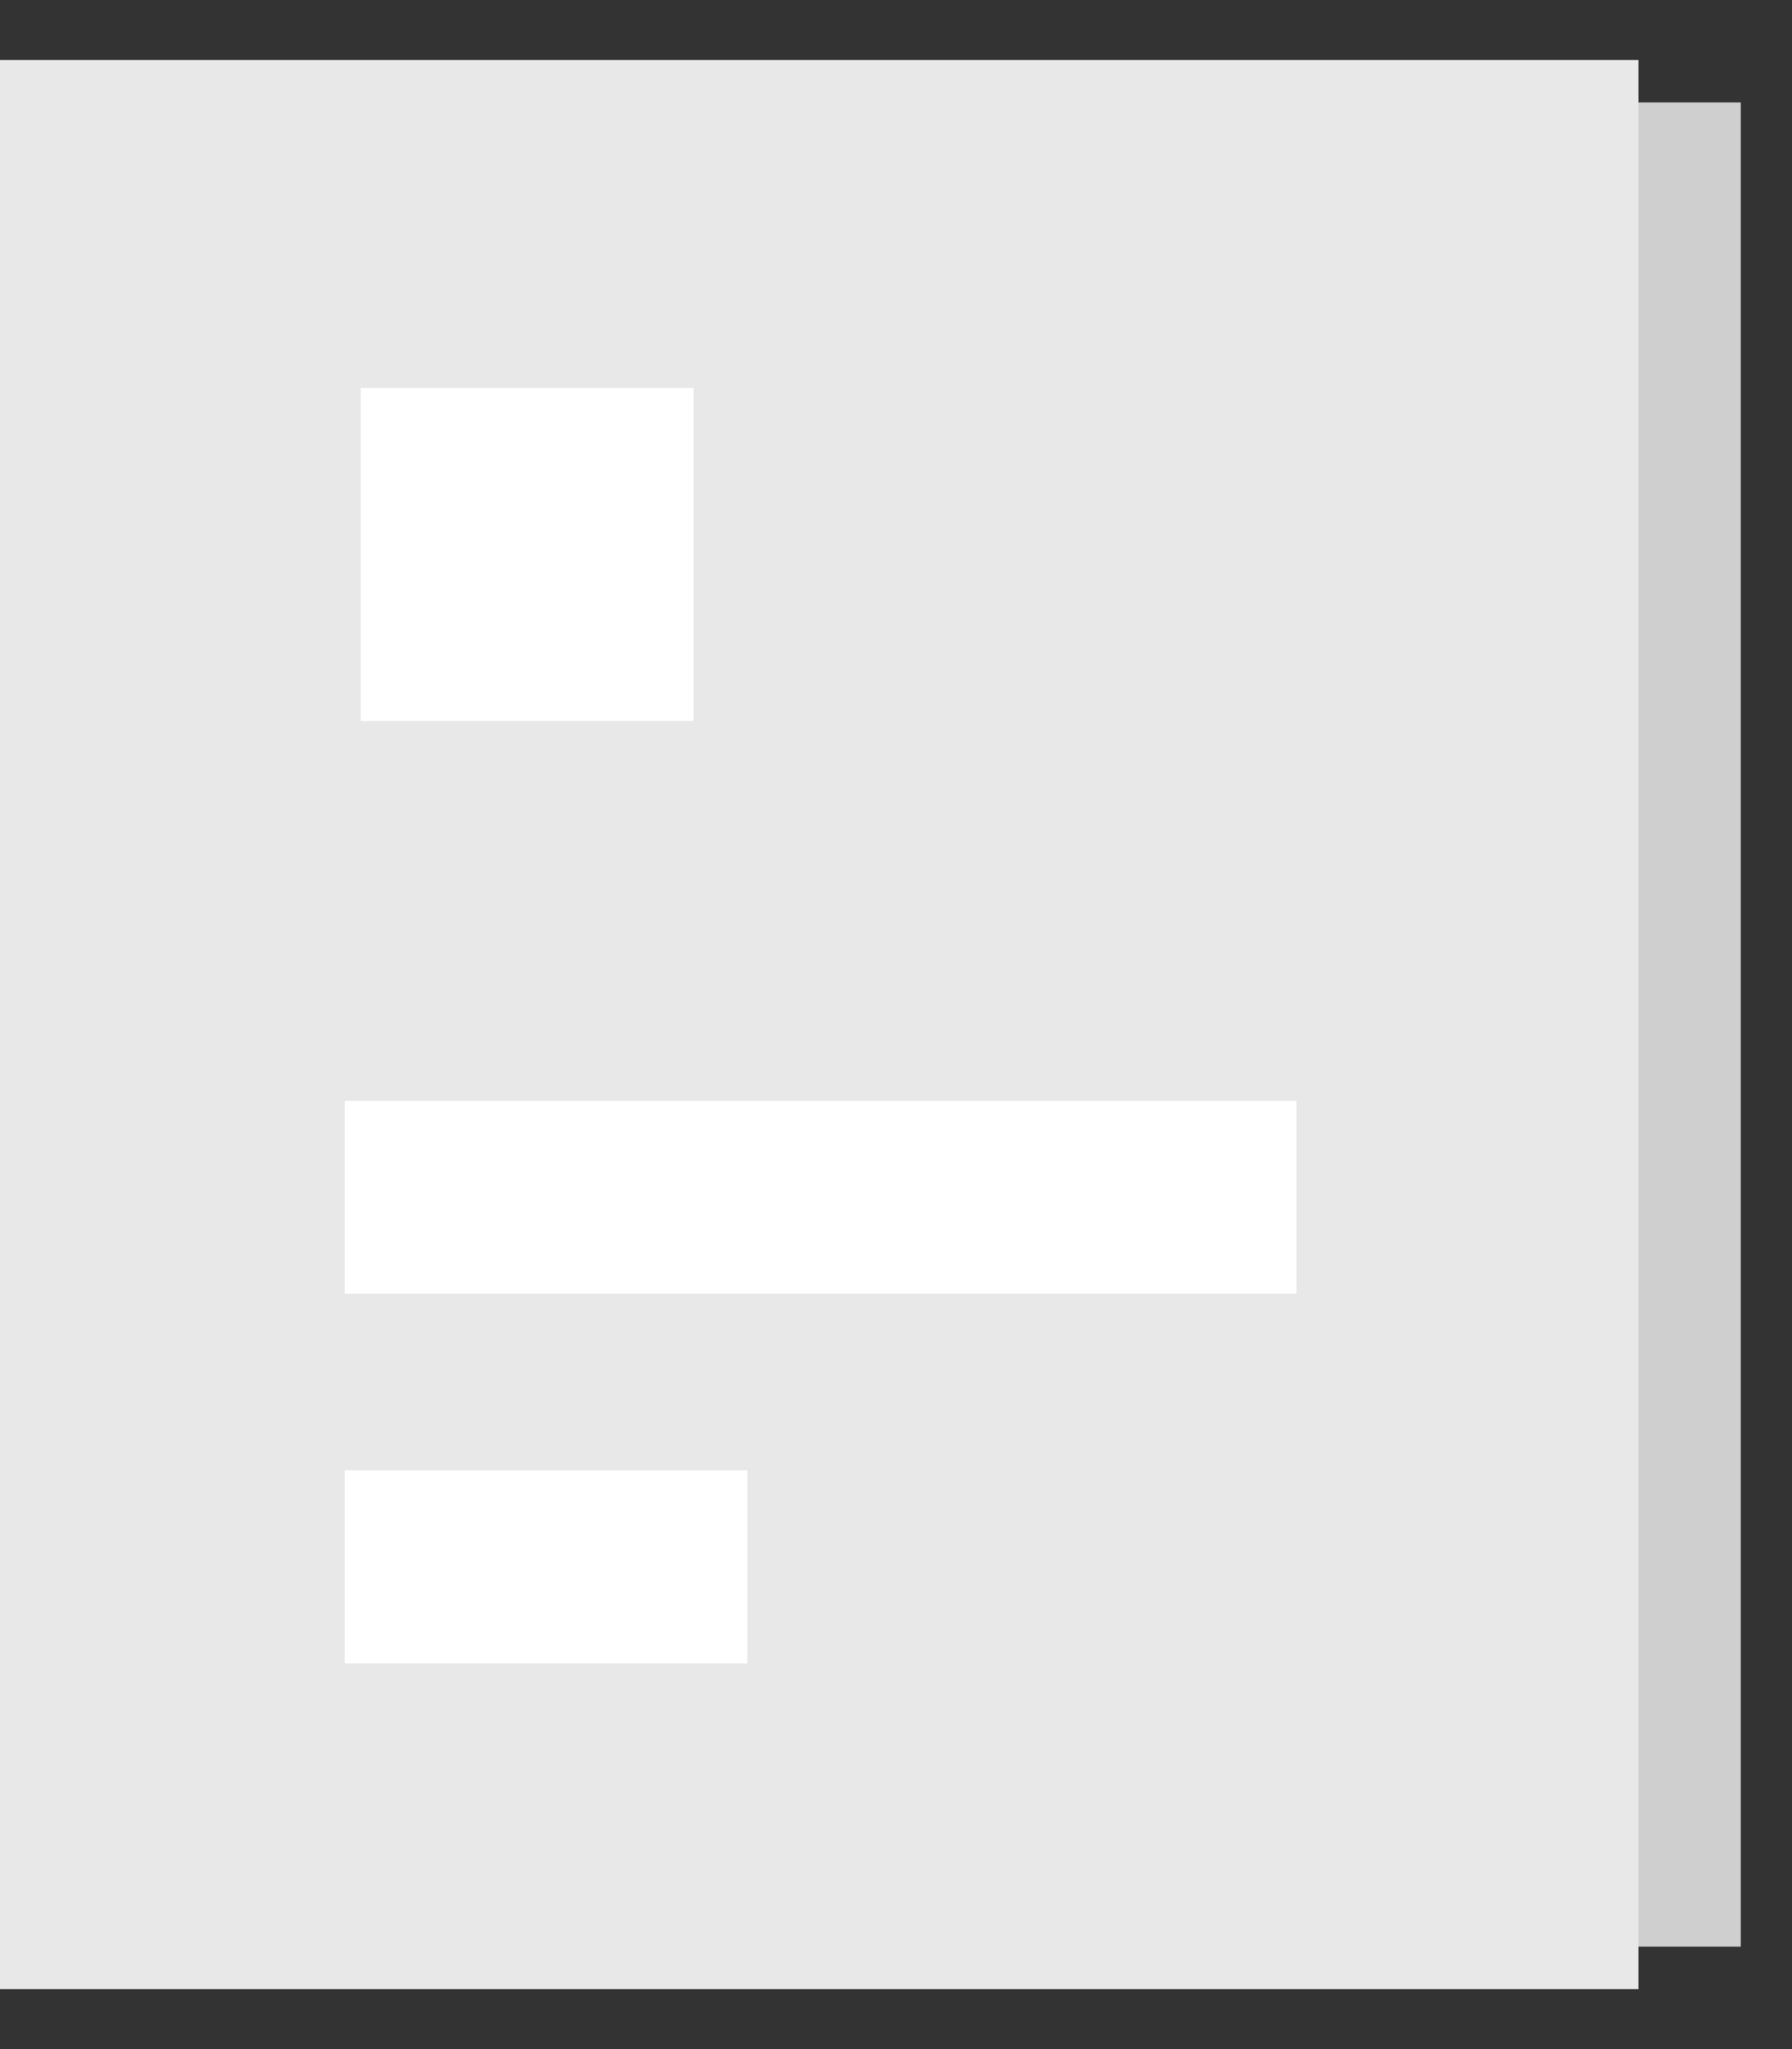 <svg width="14" height="16" viewBox="0 0 14 16" fill="none" xmlns="http://www.w3.org/2000/svg">
<rect x="0" y="0" width="14" height="16" fill="#333333" stroke="none"/>
<g clip-path="url(#clip0_5378_305)">
<path d="M13.6 0.8H1.6V15.2H13.6V0.8Z" fill="#CFCFCF"/>
<path d="M12.8 0.468H-0V15.532H12.8V0.468Z" fill="#E8E8E8"/>
<path d="M5.839 11.481H2.693V12.988H5.839V11.481Z" fill="white"/>
<path d="M10.129 8.595H2.693V10.102H10.129V8.595Z" fill="white"/>
<path d="M5.419 3.029H2.818V5.63H5.419V3.029Z" fill="white"/>
</g>
<defs>
<clipPath id="clip0_5378_305">
<rect width="13.6" height="16" fill="white"/>
</clipPath>
</defs>
</svg>
